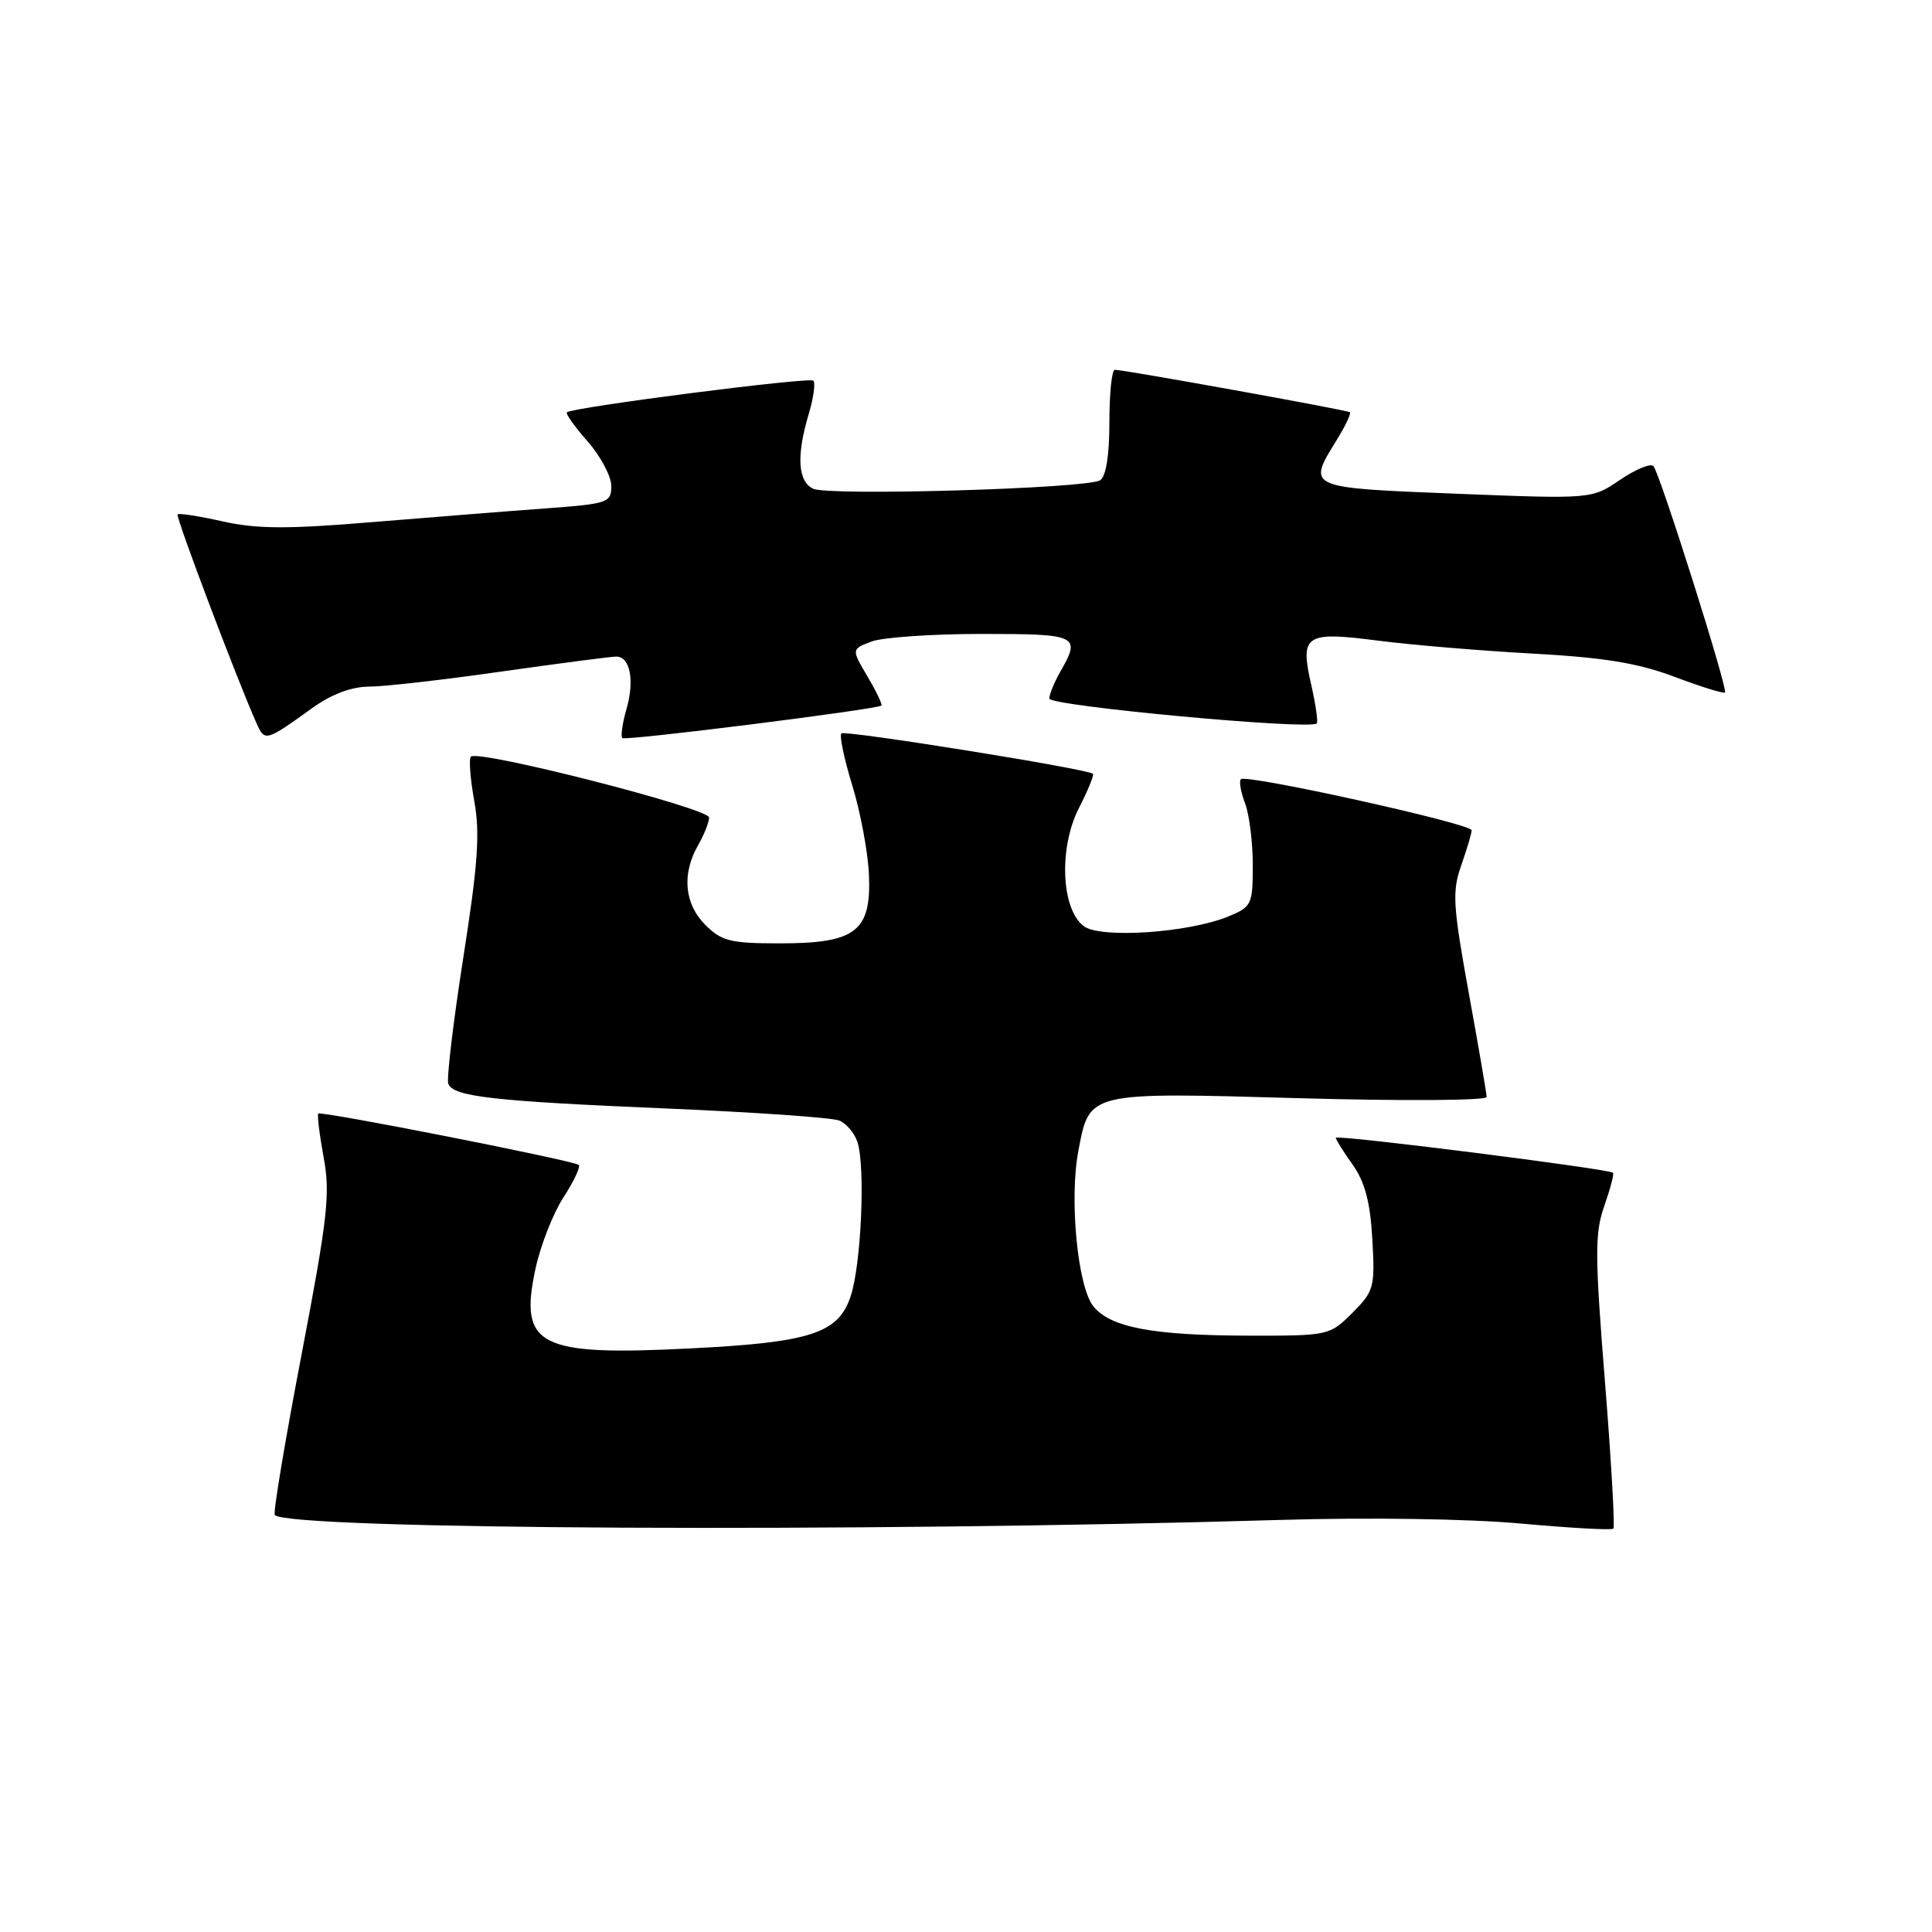 <?xml version="1.0" encoding="UTF-8" standalone="no"?>
<!DOCTYPE svg PUBLIC "-//W3C//DTD SVG 1.1//EN" "http://www.w3.org/Graphics/SVG/1.1/DTD/svg11.dtd" >
<svg xmlns="http://www.w3.org/2000/svg" xmlns:xlink="http://www.w3.org/1999/xlink" version="1.1" viewBox="0 0 256 256">
 <g >
 <path fill="currentColor"
d=" M 169.60 201.40 C 181.34 201.05 194.64 201.25 201.54 201.88 C 208.05 202.47 213.56 202.78 213.78 202.55 C 214.00 202.33 213.50 193.54 212.66 183.02 C 211.32 166.27 211.31 163.38 212.58 159.79 C 213.37 157.53 213.89 155.56 213.73 155.40 C 213.22 154.88 177.00 150.31 177.00 150.76 C 177.00 151.00 178.00 152.60 179.23 154.32 C 180.86 156.62 181.56 159.26 181.84 164.19 C 182.20 170.59 182.07 171.08 179.19 173.97 C 176.18 176.97 176.06 177.00 165.33 176.98 C 152.74 176.95 147.14 175.89 144.88 173.10 C 142.80 170.53 141.67 158.96 142.88 152.55 C 144.38 144.62 143.96 144.72 172.25 145.52 C 185.88 145.90 196.99 145.83 196.99 145.36 C 196.98 144.89 195.91 138.66 194.61 131.52 C 192.51 119.93 192.40 118.12 193.63 114.64 C 194.38 112.50 195.00 110.42 195.00 110.01 C 195.00 109.15 165.13 102.54 164.42 103.25 C 164.16 103.51 164.41 104.94 164.97 106.43 C 165.54 107.91 166.00 111.60 166.00 114.62 C 166.00 119.86 165.86 120.16 162.75 121.44 C 157.50 123.60 145.85 124.39 143.62 122.73 C 140.61 120.50 140.27 112.35 142.96 107.08 C 144.16 104.73 145.00 102.68 144.82 102.53 C 144.06 101.87 111.95 96.72 111.49 97.18 C 111.20 97.46 111.86 100.58 112.94 104.10 C 114.02 107.62 115.01 112.93 115.14 115.89 C 115.46 123.42 113.42 125.00 103.34 125.00 C 96.78 125.00 95.62 124.71 93.45 122.55 C 90.68 119.77 90.32 115.81 92.50 112.00 C 93.29 110.62 93.95 108.97 93.96 108.33 C 94.00 107.11 63.38 99.29 62.40 100.26 C 62.11 100.56 62.31 103.19 62.84 106.12 C 63.62 110.40 63.33 114.53 61.38 126.95 C 60.05 135.47 59.16 142.97 59.40 143.60 C 60.06 145.32 65.27 145.91 88.50 146.89 C 100.05 147.38 110.27 148.09 111.21 148.48 C 112.15 148.87 113.24 150.16 113.62 151.34 C 114.68 154.63 114.12 167.48 112.73 171.72 C 111.11 176.67 107.46 177.87 91.51 178.67 C 71.33 179.70 68.74 178.36 70.96 168.09 C 71.63 165.01 73.29 160.77 74.66 158.66 C 76.03 156.55 76.94 154.61 76.69 154.36 C 76.13 153.80 42.63 147.20 42.18 147.55 C 42.01 147.69 42.32 150.29 42.88 153.33 C 43.78 158.19 43.43 161.31 39.94 179.58 C 37.76 190.98 36.17 200.50 36.41 200.75 C 38.36 202.69 113.75 203.06 169.60 201.40 Z  M 41.40 93.80 C 43.93 91.99 46.57 90.99 48.90 90.98 C 50.88 90.98 58.79 90.08 66.47 88.98 C 74.16 87.89 80.99 87.00 81.65 87.00 C 83.49 87.00 84.11 90.15 83.01 93.96 C 82.47 95.83 82.23 97.56 82.46 97.80 C 82.86 98.19 116.13 94.01 116.79 93.49 C 116.95 93.36 116.12 91.63 114.95 89.64 C 112.81 86.02 112.81 86.02 115.47 85.01 C 116.93 84.45 123.50 84.00 130.07 84.00 C 142.86 84.00 143.25 84.19 140.50 89.00 C 139.71 90.38 139.05 91.98 139.04 92.56 C 139.00 93.54 173.58 96.75 174.48 95.86 C 174.67 95.66 174.34 93.35 173.74 90.72 C 172.23 84.10 172.94 83.64 182.62 84.89 C 186.95 85.45 196.12 86.22 203.00 86.60 C 212.52 87.12 217.02 87.85 221.88 89.68 C 225.38 91.00 228.40 91.94 228.57 91.76 C 228.99 91.34 219.94 62.71 219.09 61.76 C 218.73 61.36 216.74 62.17 214.67 63.58 C 210.92 66.13 210.92 66.13 192.96 65.42 C 173.08 64.63 173.18 64.68 177.11 58.32 C 178.28 56.43 179.06 54.77 178.86 54.62 C 178.48 54.33 148.95 49.00 147.72 49.00 C 147.32 49.00 147.00 52.12 147.00 55.94 C 147.00 60.35 146.55 63.16 145.77 63.64 C 144.00 64.74 109.83 65.74 107.75 64.76 C 105.71 63.79 105.51 60.38 107.16 54.86 C 107.80 52.73 108.07 50.74 107.77 50.44 C 107.27 49.93 75.97 53.95 75.12 54.63 C 74.91 54.80 76.14 56.54 77.87 58.50 C 79.59 60.46 81.00 63.12 81.00 64.40 C 81.00 66.61 80.56 66.76 72.25 67.37 C 67.44 67.72 57.13 68.54 49.35 69.18 C 38.10 70.12 34.04 70.10 29.52 69.09 C 26.40 68.39 23.70 67.97 23.53 68.16 C 23.25 68.46 31.41 90.05 33.98 95.81 C 35.09 98.30 35.18 98.28 41.40 93.80 Z "/>
</g>
</svg>